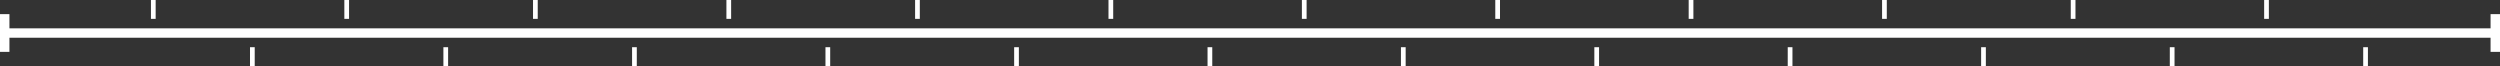 <svg xmlns="http://www.w3.org/2000/svg" width="530" height="14" viewBox="0 0 530 14">
  <rect x="0" y="0" width="530" height="14" fill="#333333" stroke="none"/>
<defs>
    <style>
      .cls-1 {
        fill: #fff;
        fill-rule: evenodd;
      }
    </style>
  </defs>
  <path id="Rectangle_50_copy" data-name="Rectangle 50 copy" class="cls-1" d="M528,11V8H2v3H0V3H2V6H528V3h2v8h-2ZM480,0h1V4h-1V0ZM439,0h1V4h-1V0ZM399,0h1V4h-1V0ZM358,0h1V4h-1V0ZM317,0h1V4h-1V0ZM276,0h1V4h-1V0ZM235,0h1V4h-1V0ZM194,0h1V4h-1V0ZM154,0h1V4h-1V0ZM113,0h1V4h-1V0ZM73,0h1V4H73V0ZM32,0h1V4H32V0ZM54,14H53V10h1v4Zm41,0H94V10h1v4Zm40,0h-1V10h1v4Zm41,0h-1V10h1v4Zm40,0h-1V10h1v4Zm41,0h-1V10h1v4Zm41,0h-1V10h1v4Zm41,0h-1V10h1v4Zm41,0h-1V10h1v4Zm41,0h-1V10h1v4Zm40,0h-1V10h1v4Zm41,0h-1V10h1v4Z"/>
</svg>
